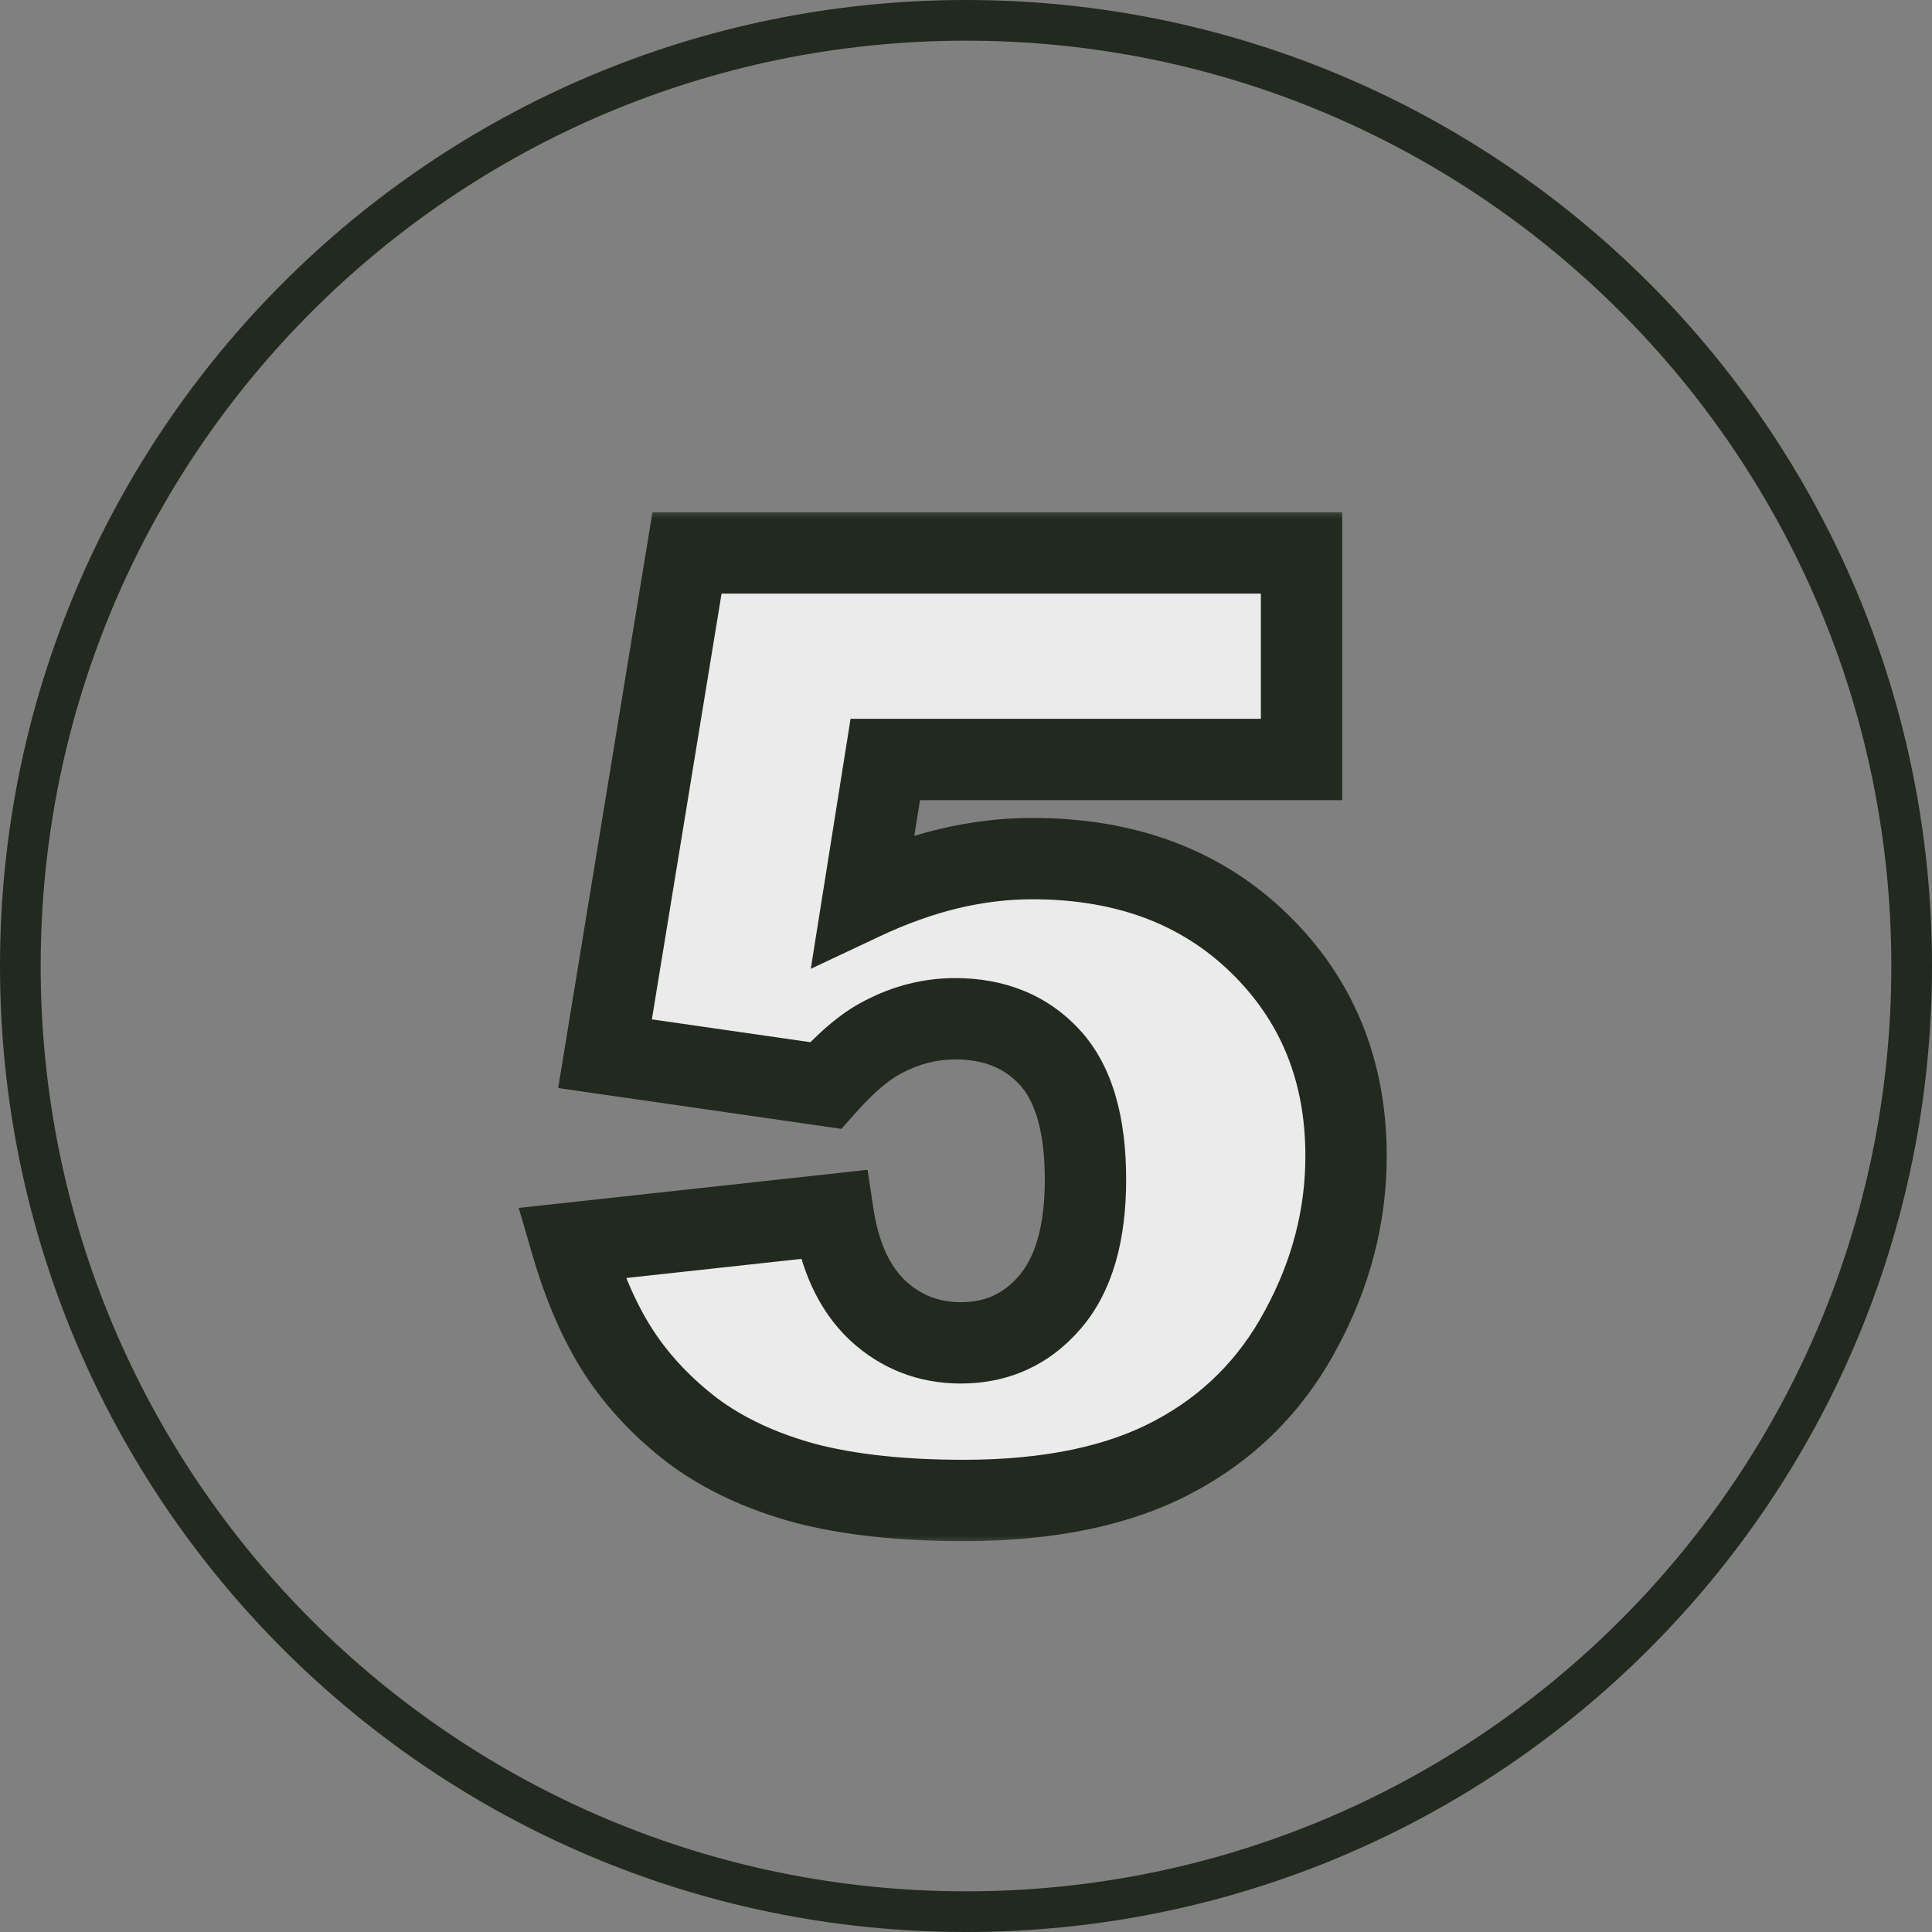 <svg width="95" height="95" viewBox="0 0 95 95" fill="none" xmlns="http://www.w3.org/2000/svg">
<rect x="0" y="0" width="95" height="95" fill="#808080" stroke="none"/>
<path d="M94 47.5C94 73.181 73.181 94 47.5 94C21.819 94 1 73.181 1 47.5C1 21.819 21.819 1 47.5 1C73.181 1 94 21.819 94 47.5Z" stroke="#22291F" stroke-width="2"/>
<mask id="path-2-outside-1_547_453" maskUnits="userSpaceOnUse" x="25" y="25" width="44" height="51" fill="black">
<rect fill="white" x="25" y="25" width="44" height="51"/>
<path d="M33.781 27.188H64V37.344H43.531L42.438 44.219C43.854 43.552 45.25 43.052 46.625 42.719C48.021 42.385 49.396 42.219 50.75 42.219C55.333 42.219 59.052 43.604 61.906 46.375C64.76 49.146 66.188 52.635 66.188 56.844C66.188 59.802 65.448 62.646 63.969 65.375C62.51 68.104 60.427 70.188 57.719 71.625C55.031 73.062 51.583 73.781 47.375 73.781C44.354 73.781 41.76 73.5 39.594 72.938C37.448 72.354 35.615 71.5 34.094 70.375C32.594 69.229 31.375 67.938 30.438 66.5C29.5 65.062 28.719 63.271 28.094 61.125L40.969 59.719C41.281 61.781 42.01 63.354 43.156 64.438C44.302 65.5 45.667 66.031 47.25 66.031C49.021 66.031 50.479 65.365 51.625 64.031C52.792 62.677 53.375 60.667 53.375 58C53.375 55.271 52.792 53.271 51.625 52C50.458 50.729 48.906 50.094 46.969 50.094C45.74 50.094 44.552 50.396 43.406 51C42.552 51.438 41.615 52.229 40.594 53.375L29.75 51.812L33.781 27.188Z"/>
</mask>
<path d="M33.781 27.188H64V37.344H43.531L42.438 44.219C43.854 43.552 45.25 43.052 46.625 42.719C48.021 42.385 49.396 42.219 50.75 42.219C55.333 42.219 59.052 43.604 61.906 46.375C64.76 49.146 66.188 52.635 66.188 56.844C66.188 59.802 65.448 62.646 63.969 65.375C62.51 68.104 60.427 70.188 57.719 71.625C55.031 73.062 51.583 73.781 47.375 73.781C44.354 73.781 41.76 73.5 39.594 72.938C37.448 72.354 35.615 71.5 34.094 70.375C32.594 69.229 31.375 67.938 30.438 66.5C29.5 65.062 28.719 63.271 28.094 61.125L40.969 59.719C41.281 61.781 42.01 63.354 43.156 64.438C44.302 65.5 45.667 66.031 47.25 66.031C49.021 66.031 50.479 65.365 51.625 64.031C52.792 62.677 53.375 60.667 53.375 58C53.375 55.271 52.792 53.271 51.625 52C50.458 50.729 48.906 50.094 46.969 50.094C45.74 50.094 44.552 50.396 43.406 51C42.552 51.438 41.615 52.229 40.594 53.375L29.75 51.812L33.781 27.188Z" fill="#EBEBEB"/>
<path d="M33.781 27.188V25.188H32.082L31.808 26.864L33.781 27.188ZM64 27.188H66V25.188H64V27.188ZM64 37.344V39.344H66V37.344H64ZM43.531 37.344V35.344H41.824L41.556 37.029L43.531 37.344ZM42.438 44.219L40.462 43.904L39.868 47.638L43.289 46.028L42.438 44.219ZM46.625 42.719L46.16 40.773L46.154 40.775L46.625 42.719ZM63.969 65.375L62.21 64.422L62.205 64.432L63.969 65.375ZM57.719 71.625L56.781 69.858L56.775 69.861L57.719 71.625ZM39.594 72.938L39.069 74.868L39.08 74.871L39.091 74.873L39.594 72.938ZM34.094 70.375L32.88 71.964L32.892 71.974L32.904 71.983L34.094 70.375ZM28.094 61.125L27.877 59.137L25.507 59.396L26.174 61.684L28.094 61.125ZM40.969 59.719L42.946 59.419L42.659 57.522L40.752 57.731L40.969 59.719ZM43.156 64.438L41.782 65.891L41.789 65.897L41.796 65.904L43.156 64.438ZM51.625 64.031L50.11 62.726L50.108 62.728L51.625 64.031ZM43.406 51L44.318 52.78L44.329 52.775L44.339 52.769L43.406 51ZM40.594 53.375L40.309 55.355L41.372 55.508L42.087 54.705L40.594 53.375ZM29.75 51.812L27.776 51.489L27.447 53.501L29.465 53.792L29.75 51.812ZM33.781 29.188H64V25.188H33.781V29.188ZM62 27.188V37.344H66V27.188H62ZM64 35.344H43.531V39.344H64V35.344ZM41.556 37.029L40.462 43.904L44.413 44.533L45.506 37.658L41.556 37.029ZM43.289 46.028C44.597 45.413 45.865 44.961 47.096 44.663L46.154 40.775C44.635 41.143 43.112 41.691 41.586 42.409L43.289 46.028ZM47.09 44.664C48.342 44.365 49.561 44.219 50.75 44.219V40.219C49.23 40.219 47.699 40.406 46.16 40.773L47.09 44.664ZM50.75 44.219C54.899 44.219 58.089 45.457 60.513 47.81L63.299 44.94C60.015 41.751 55.768 40.219 50.75 40.219V44.219ZM60.513 47.81C62.955 50.181 64.188 53.141 64.188 56.844H68.188C68.188 52.13 66.566 48.111 63.299 44.94L60.513 47.81ZM64.188 56.844C64.188 59.453 63.539 61.971 62.21 64.422L65.727 66.328C67.357 63.321 68.188 60.151 68.188 56.844H64.188ZM62.205 64.432C60.932 66.814 59.135 68.609 56.781 69.858L58.656 73.392C61.719 71.766 64.089 69.394 65.733 66.318L62.205 64.432ZM56.775 69.861C54.468 71.096 51.373 71.781 47.375 71.781V75.781C51.794 75.781 55.595 75.029 58.662 73.389L56.775 69.861ZM47.375 71.781C44.469 71.781 42.053 71.51 40.096 71.002L39.091 74.873C41.468 75.49 44.239 75.781 47.375 75.781V71.781ZM40.118 71.007C38.171 70.478 36.573 69.721 35.283 68.767L32.904 71.983C34.657 73.279 36.725 74.23 39.069 74.868L40.118 71.007ZM35.308 68.786C33.971 67.764 32.914 66.636 32.113 65.407L28.762 67.593C29.836 69.239 31.217 70.694 32.88 71.964L35.308 68.786ZM32.113 65.407C31.309 64.176 30.6 62.576 30.014 60.566L26.174 61.684C26.838 63.965 27.691 65.949 28.762 67.593L32.113 65.407ZM28.311 63.113L41.186 61.707L40.752 57.731L27.877 59.137L28.311 63.113ZM38.991 60.018C39.349 62.379 40.221 64.415 41.782 65.891L44.53 62.984C43.8 62.294 43.213 61.183 42.946 59.419L38.991 60.018ZM41.796 65.904C43.317 67.314 45.17 68.031 47.25 68.031V64.031C46.164 64.031 45.287 63.685 44.516 62.971L41.796 65.904ZM47.25 68.031C49.599 68.031 51.613 67.114 53.142 65.335L50.108 62.728C49.346 63.615 48.443 64.031 47.25 64.031V68.031ZM53.14 65.337C54.742 63.477 55.375 60.917 55.375 58H51.375C51.375 60.416 50.841 61.877 50.11 62.726L53.14 65.337ZM55.375 58C55.375 55.048 54.754 52.451 53.098 50.648L50.152 53.352C50.829 54.091 51.375 55.493 51.375 58H55.375ZM53.098 50.648C51.504 48.911 49.39 48.094 46.969 48.094V52.094C48.422 52.094 49.413 52.547 50.152 53.352L53.098 50.648ZM46.969 48.094C45.397 48.094 43.891 48.483 42.473 49.231L44.339 52.769C45.213 52.308 46.082 52.094 46.969 52.094V48.094ZM42.495 49.22C41.328 49.817 40.199 50.812 39.1 52.045L42.087 54.705C43.03 53.647 43.776 53.058 44.318 52.78L42.495 49.22ZM40.879 51.395L30.035 49.833L29.465 53.792L40.309 55.355L40.879 51.395ZM31.724 52.136L35.755 27.511L31.808 26.864L27.776 51.489L31.724 52.136Z" fill="#22291F" mask="url(#path-2-outside-1_547_453)"/>
</svg>
